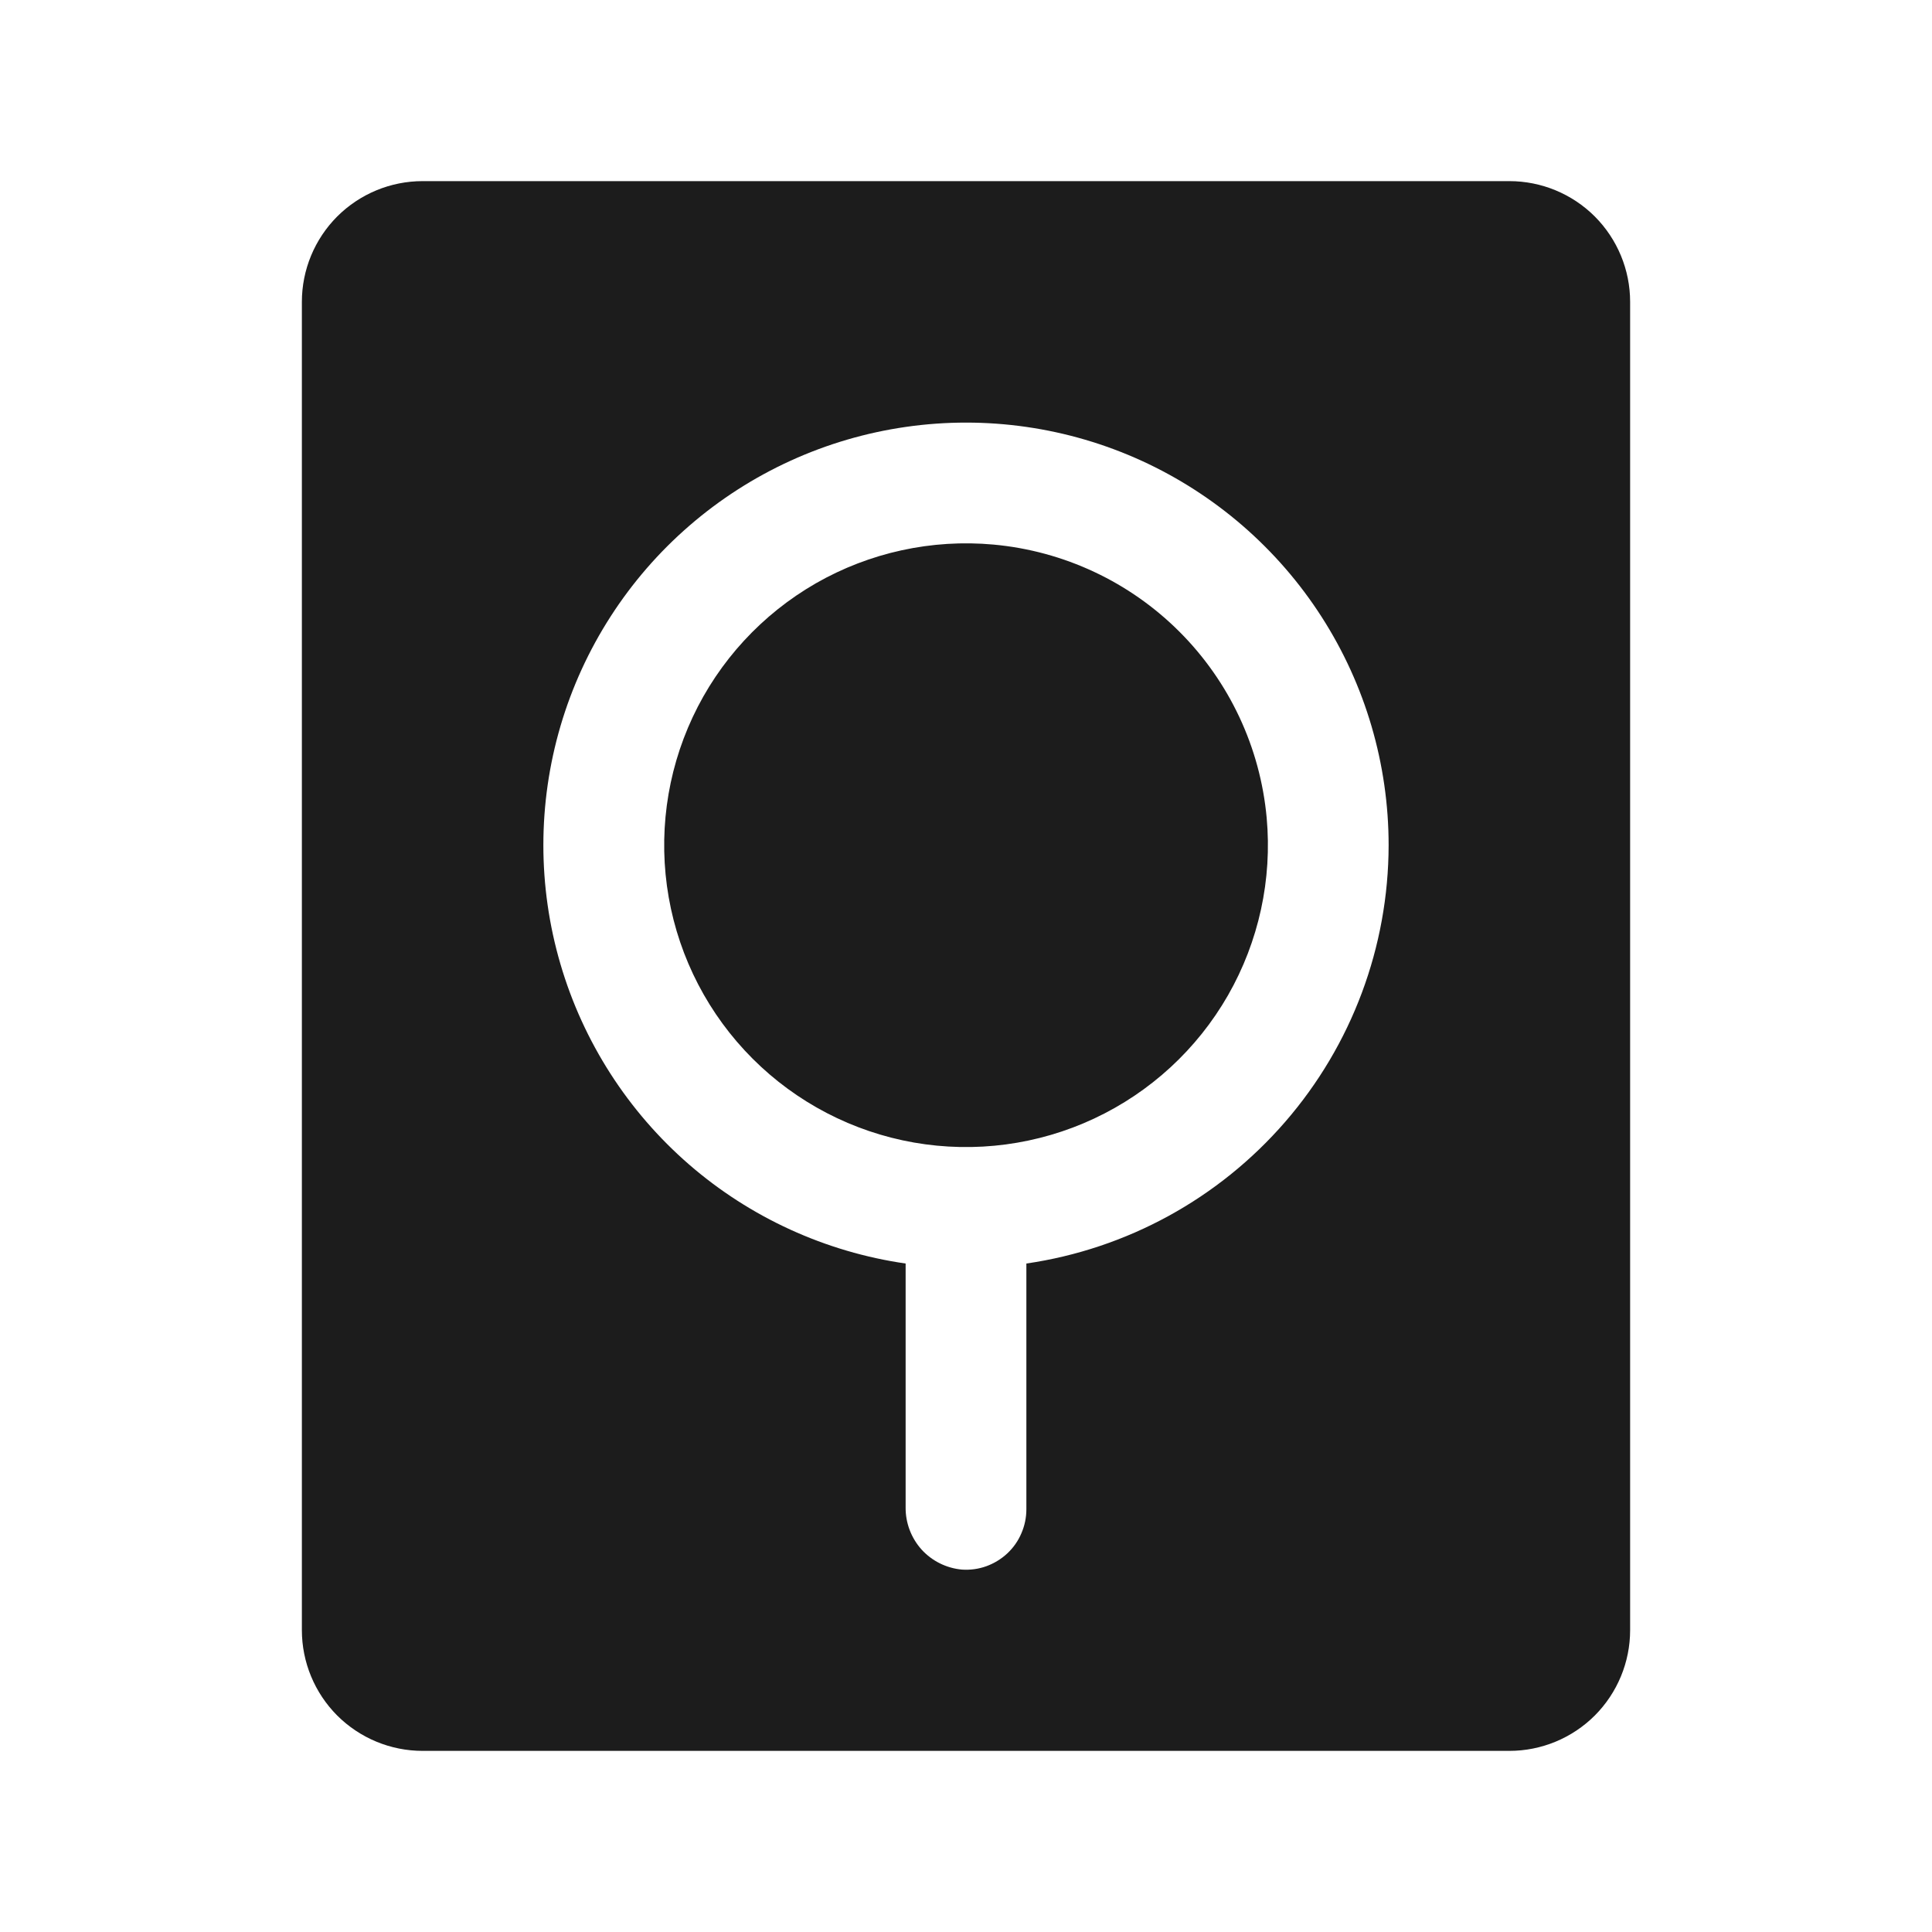 <svg width="24" height="24" viewBox="0 0 24 24" fill="none" xmlns="http://www.w3.org/2000/svg">
<path d="M15.735 10.158C15.805 10.925 15.637 11.696 15.254 12.365C14.87 13.034 14.29 13.568 13.592 13.895C12.894 14.222 12.112 14.326 11.353 14.193C10.594 14.06 9.894 13.696 9.349 13.151C8.804 12.606 8.44 11.906 8.307 11.147C8.174 10.388 8.278 9.606 8.605 8.908C8.932 8.21 9.467 7.63 10.135 7.246C10.804 6.863 11.575 6.695 12.342 6.765C13.215 6.845 14.032 7.228 14.652 7.848C15.272 8.468 15.655 9.285 15.735 10.158ZM20.25 3.75V20.25C20.25 20.648 20.092 21.029 19.811 21.311C19.529 21.592 19.148 21.75 18.75 21.75H5.25C4.852 21.75 4.471 21.592 4.189 21.311C3.908 21.029 3.75 20.648 3.75 20.25V3.75C3.75 3.352 3.908 2.971 4.189 2.689C4.471 2.408 4.852 2.25 5.25 2.25H18.75C19.148 2.25 19.529 2.408 19.811 2.689C20.092 2.971 20.25 3.352 20.25 3.75ZM17.25 10.5C17.25 9.494 16.961 8.508 16.417 7.662C15.873 6.815 15.097 6.143 14.182 5.724C13.267 5.306 12.25 5.16 11.254 5.303C10.258 5.446 9.324 5.872 8.563 6.531C7.803 7.189 7.247 8.053 6.963 9.018C6.679 9.984 6.679 11.011 6.962 11.976C7.245 12.942 7.8 13.806 8.56 14.466C9.32 15.125 10.254 15.552 11.25 15.696V18.725C11.248 18.918 11.319 19.105 11.448 19.249C11.578 19.392 11.758 19.481 11.95 19.498C12.053 19.505 12.156 19.491 12.253 19.456C12.349 19.421 12.438 19.367 12.513 19.297C12.588 19.227 12.648 19.142 12.688 19.047C12.729 18.953 12.75 18.851 12.75 18.748V15.696C13.999 15.514 15.14 14.889 15.966 13.935C16.793 12.981 17.248 11.762 17.25 10.5Z" fill="#1C1C1C"/>
</svg>
